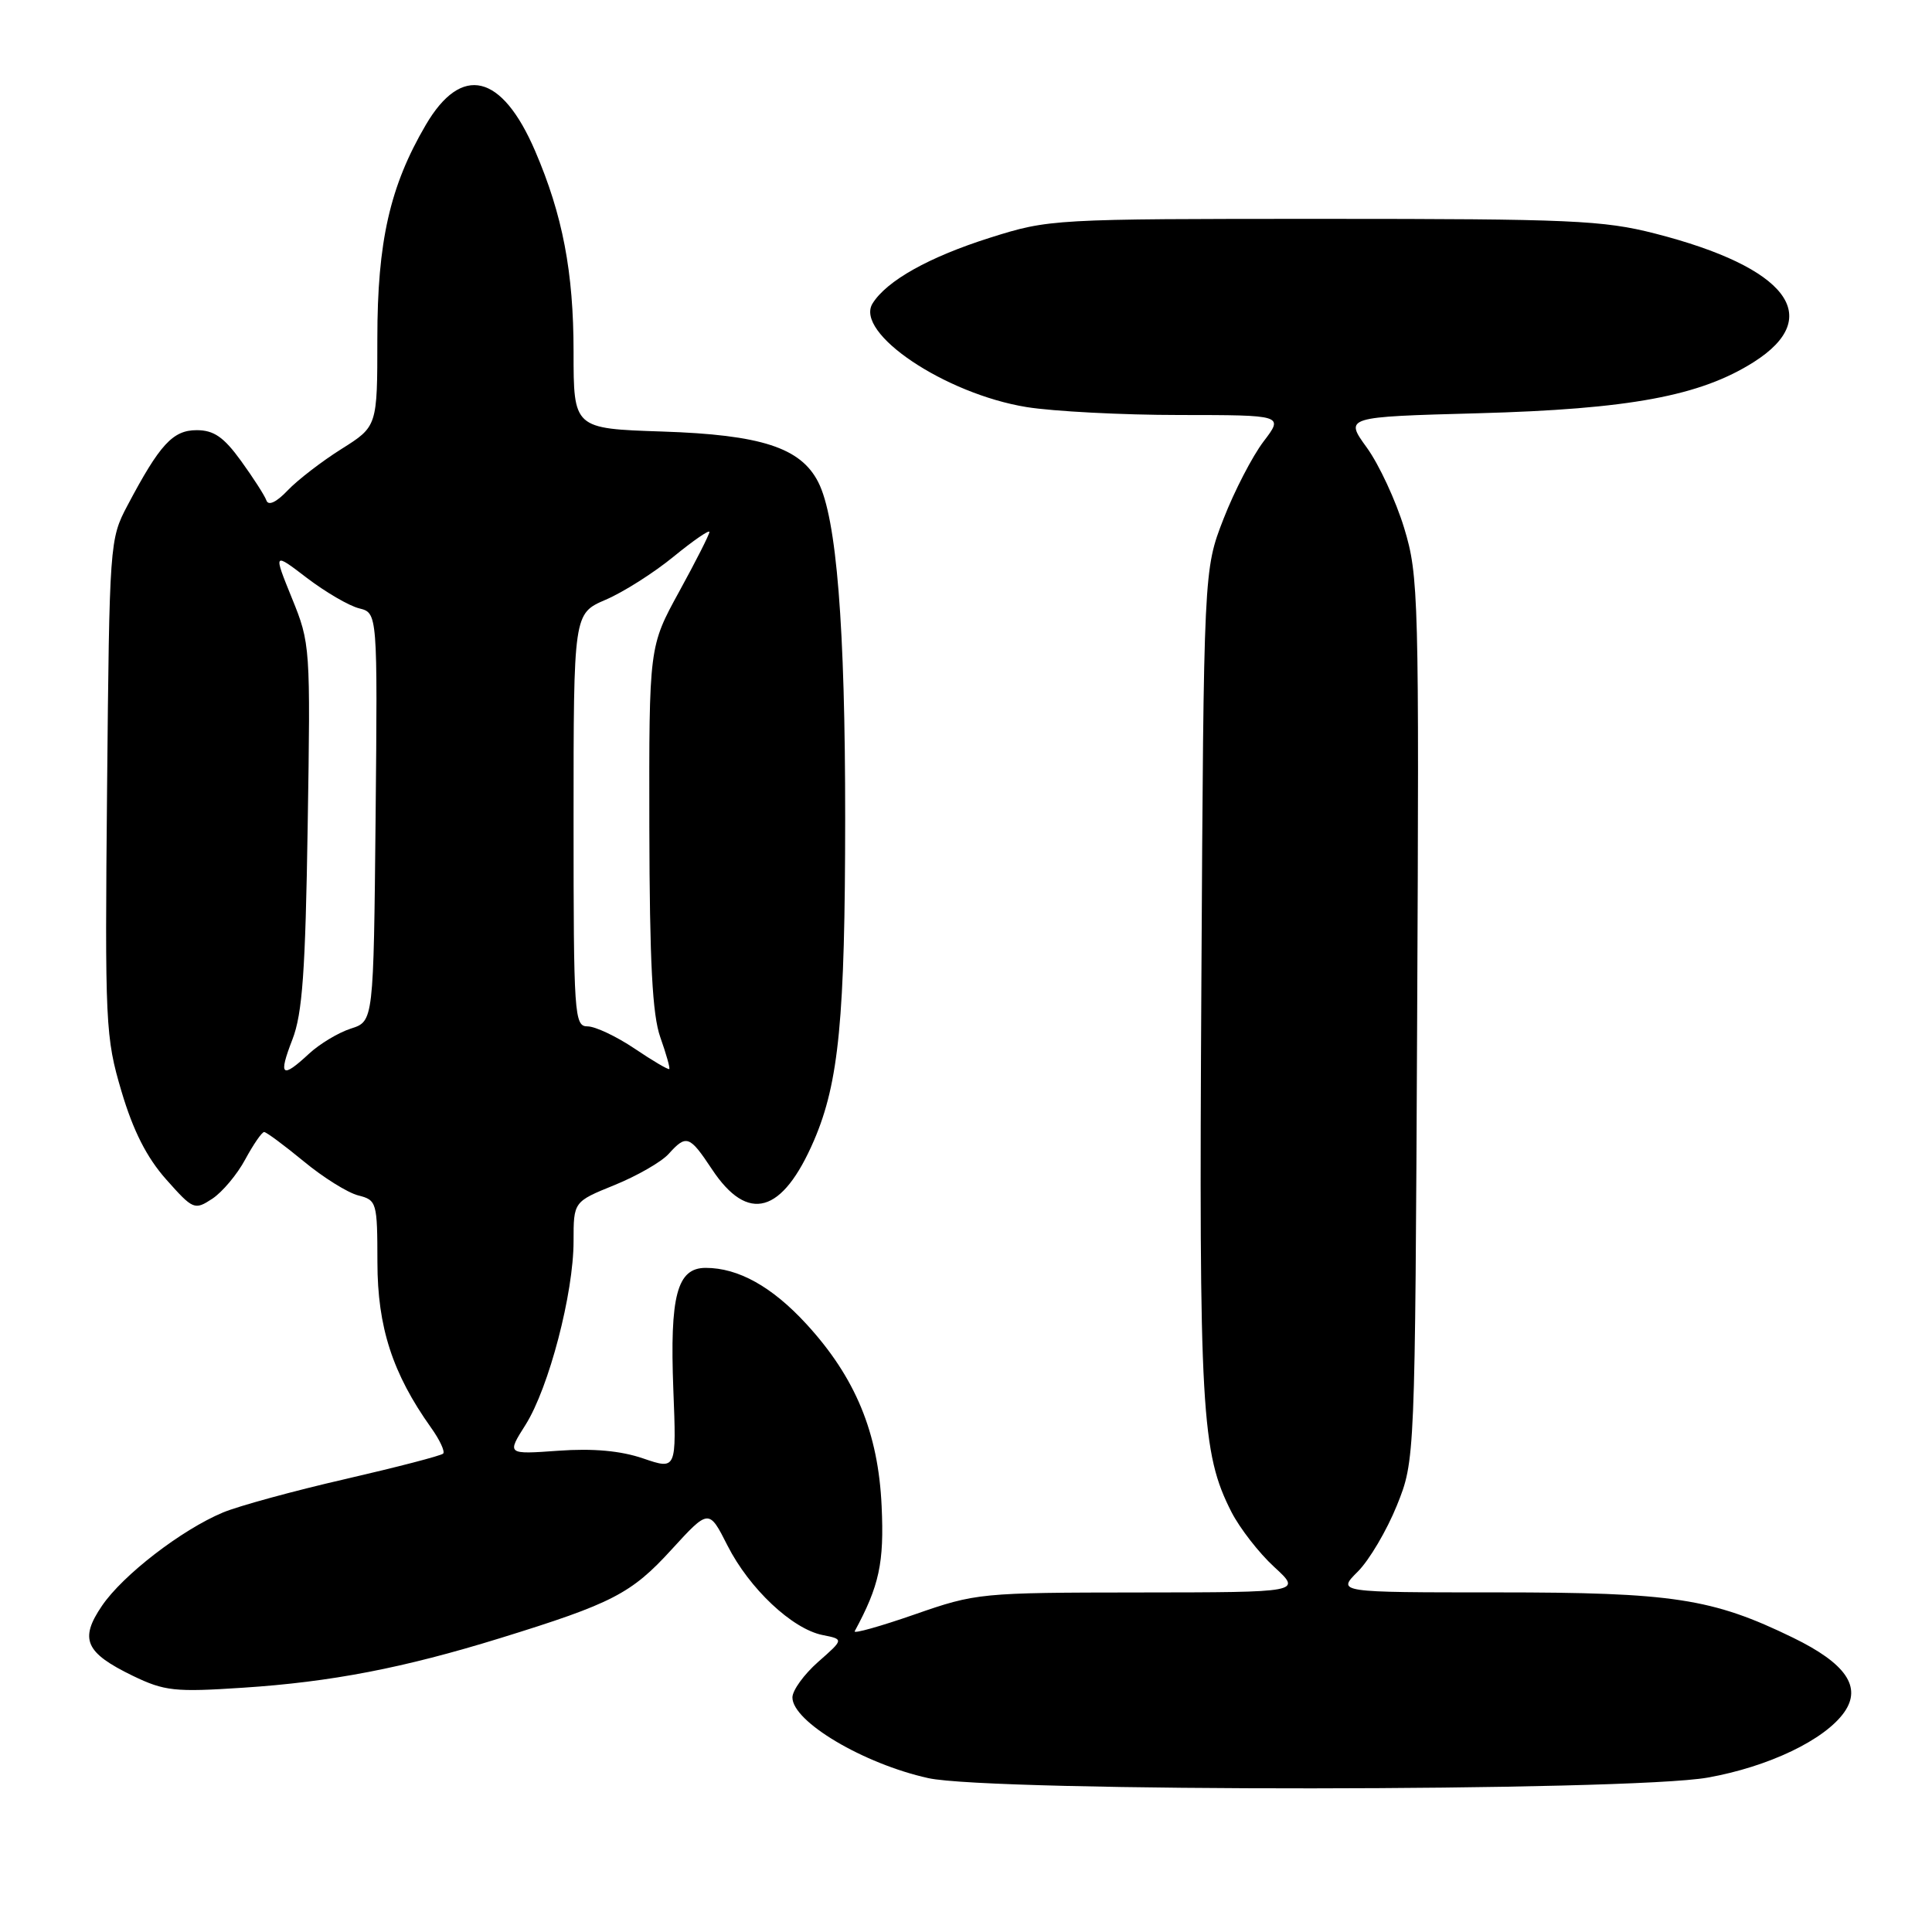 <?xml version="1.0" encoding="UTF-8" standalone="no"?>
<!DOCTYPE svg PUBLIC "-//W3C//DTD SVG 1.1//EN" "http://www.w3.org/Graphics/SVG/1.1/DTD/svg11.dtd" >
<svg xmlns="http://www.w3.org/2000/svg" xmlns:xlink="http://www.w3.org/1999/xlink" version="1.1" viewBox="0 0 256 256">
 <g >
 <path fill="currentColor"
d=" M 226.28 235.54 C 234.37 234.10 241.81 230.53 244.38 226.87 C 246.73 223.52 244.58 220.41 237.58 217.00 C 226.87 211.79 221.70 211.00 198.37 211.00 C 177.15 211.00 177.15 211.00 179.92 208.24 C 181.44 206.72 183.76 202.78 185.09 199.49 C 187.50 193.50 187.50 193.50 187.78 135.03 C 188.05 78.96 187.98 76.29 186.06 69.97 C 184.96 66.35 182.73 61.55 181.11 59.31 C 178.16 55.24 178.16 55.24 195.83 54.76 C 215.94 54.21 225.29 52.47 232.39 47.97 C 241.84 41.97 236.80 35.42 219.28 30.94 C 212.44 29.19 208.06 29.00 175.39 29.00 C 139.48 29.00 139.02 29.03 131.21 31.49 C 123.11 34.05 117.50 37.19 115.62 40.21 C 113.20 44.11 125.20 52.18 136.03 53.94 C 139.59 54.51 148.71 54.99 156.30 54.99 C 170.10 55.00 170.10 55.00 167.42 58.51 C 165.95 60.45 163.56 65.06 162.12 68.76 C 159.50 75.50 159.50 75.50 159.19 130.00 C 158.86 187.01 159.18 192.51 163.18 200.36 C 164.28 202.50 166.82 205.78 168.84 207.63 C 172.50 210.99 172.50 210.99 151.00 211.01 C 129.90 211.03 129.35 211.08 121.20 213.92 C 116.63 215.51 113.06 216.51 113.25 216.15 C 116.51 210.13 117.17 207.10 116.82 199.56 C 116.38 189.84 113.35 182.51 106.84 175.43 C 102.30 170.49 97.83 168.00 93.51 168.00 C 89.71 168.00 88.74 171.67 89.22 184.13 C 89.64 194.76 89.64 194.76 85.22 193.25 C 82.24 192.23 78.59 191.90 73.98 192.23 C 67.15 192.72 67.15 192.72 69.64 188.79 C 72.73 183.88 76.00 171.38 76.00 164.46 C 76.00 159.23 76.00 159.23 81.42 157.03 C 84.40 155.82 87.62 153.97 88.58 152.92 C 90.95 150.29 91.36 150.44 94.33 154.92 C 99.11 162.14 103.67 160.85 107.87 151.09 C 111.16 143.42 111.98 134.93 111.99 108.41 C 112.00 82.97 110.85 68.63 108.42 63.88 C 106.09 59.31 100.85 57.61 87.75 57.18 C 76.00 56.79 76.00 56.79 76.00 46.60 C 76.00 36.04 74.55 28.48 70.91 20.01 C 66.49 9.73 61.16 8.46 56.42 16.55 C 51.67 24.65 50.00 32.00 50.00 44.84 C 50.00 56.50 50.00 56.50 45.25 59.49 C 42.64 61.13 39.42 63.61 38.11 64.99 C 36.62 66.56 35.56 67.05 35.30 66.31 C 35.07 65.66 33.55 63.30 31.93 61.06 C 29.65 57.91 28.33 57.00 26.06 57.00 C 22.90 57.00 21.17 58.88 16.88 67.00 C 14.53 71.44 14.50 71.97 14.19 104.31 C 13.89 135.80 13.97 137.43 16.10 144.62 C 17.65 149.84 19.44 153.37 22.01 156.27 C 25.59 160.30 25.78 160.38 28.13 158.84 C 29.46 157.96 31.43 155.62 32.50 153.62 C 33.58 151.63 34.70 150.00 35.00 150.00 C 35.29 150.00 37.65 151.75 40.24 153.88 C 42.82 156.02 46.08 158.05 47.47 158.40 C 49.92 159.02 50.00 159.30 50.01 167.27 C 50.02 175.85 52.01 182.00 57.10 189.15 C 58.27 190.78 58.99 192.34 58.72 192.61 C 58.44 192.89 52.62 194.40 45.77 195.98 C 38.92 197.55 31.62 199.55 29.55 200.41 C 24.05 202.71 16.27 208.71 13.51 212.78 C 10.50 217.20 11.29 218.99 17.59 222.05 C 21.80 224.08 23.14 224.23 32.21 223.63 C 43.88 222.87 53.47 221.02 66.28 217.06 C 81.12 212.47 83.65 211.17 88.96 205.35 C 93.93 199.92 93.93 199.92 96.40 204.80 C 99.29 210.50 104.97 215.84 108.99 216.65 C 111.82 217.21 111.82 217.21 108.41 220.21 C 106.54 221.86 105.00 223.98 105.00 224.92 C 105.00 228.12 114.41 233.71 123.00 235.61 C 131.31 237.46 215.87 237.40 226.28 235.54 Z  M 38.74 137.75 C 40.07 134.34 40.47 128.75 40.77 109.42 C 41.15 85.68 41.12 85.25 38.68 79.26 C 36.21 73.17 36.21 73.17 40.68 76.59 C 43.14 78.46 46.25 80.28 47.59 80.61 C 50.03 81.22 50.03 81.22 49.77 108.28 C 49.50 135.33 49.50 135.33 46.50 136.29 C 44.85 136.82 42.35 138.32 40.95 139.62 C 37.32 142.99 36.86 142.60 38.74 137.75 Z  M 84.08 138.94 C 81.67 137.32 78.87 136.00 77.85 136.00 C 76.10 136.00 76.00 134.59 76.00 108.65 C 76.00 81.30 76.00 81.30 80.25 79.47 C 82.59 78.47 86.64 75.90 89.25 73.76 C 91.86 71.63 94.00 70.15 94.00 70.49 C 94.00 70.82 92.20 74.37 90.00 78.38 C 86.00 85.67 86.00 85.67 86.04 109.59 C 86.08 127.54 86.44 134.49 87.50 137.46 C 88.27 139.64 88.81 141.53 88.68 141.65 C 88.56 141.78 86.48 140.56 84.08 138.94 Z "/>
</g>
</svg>
